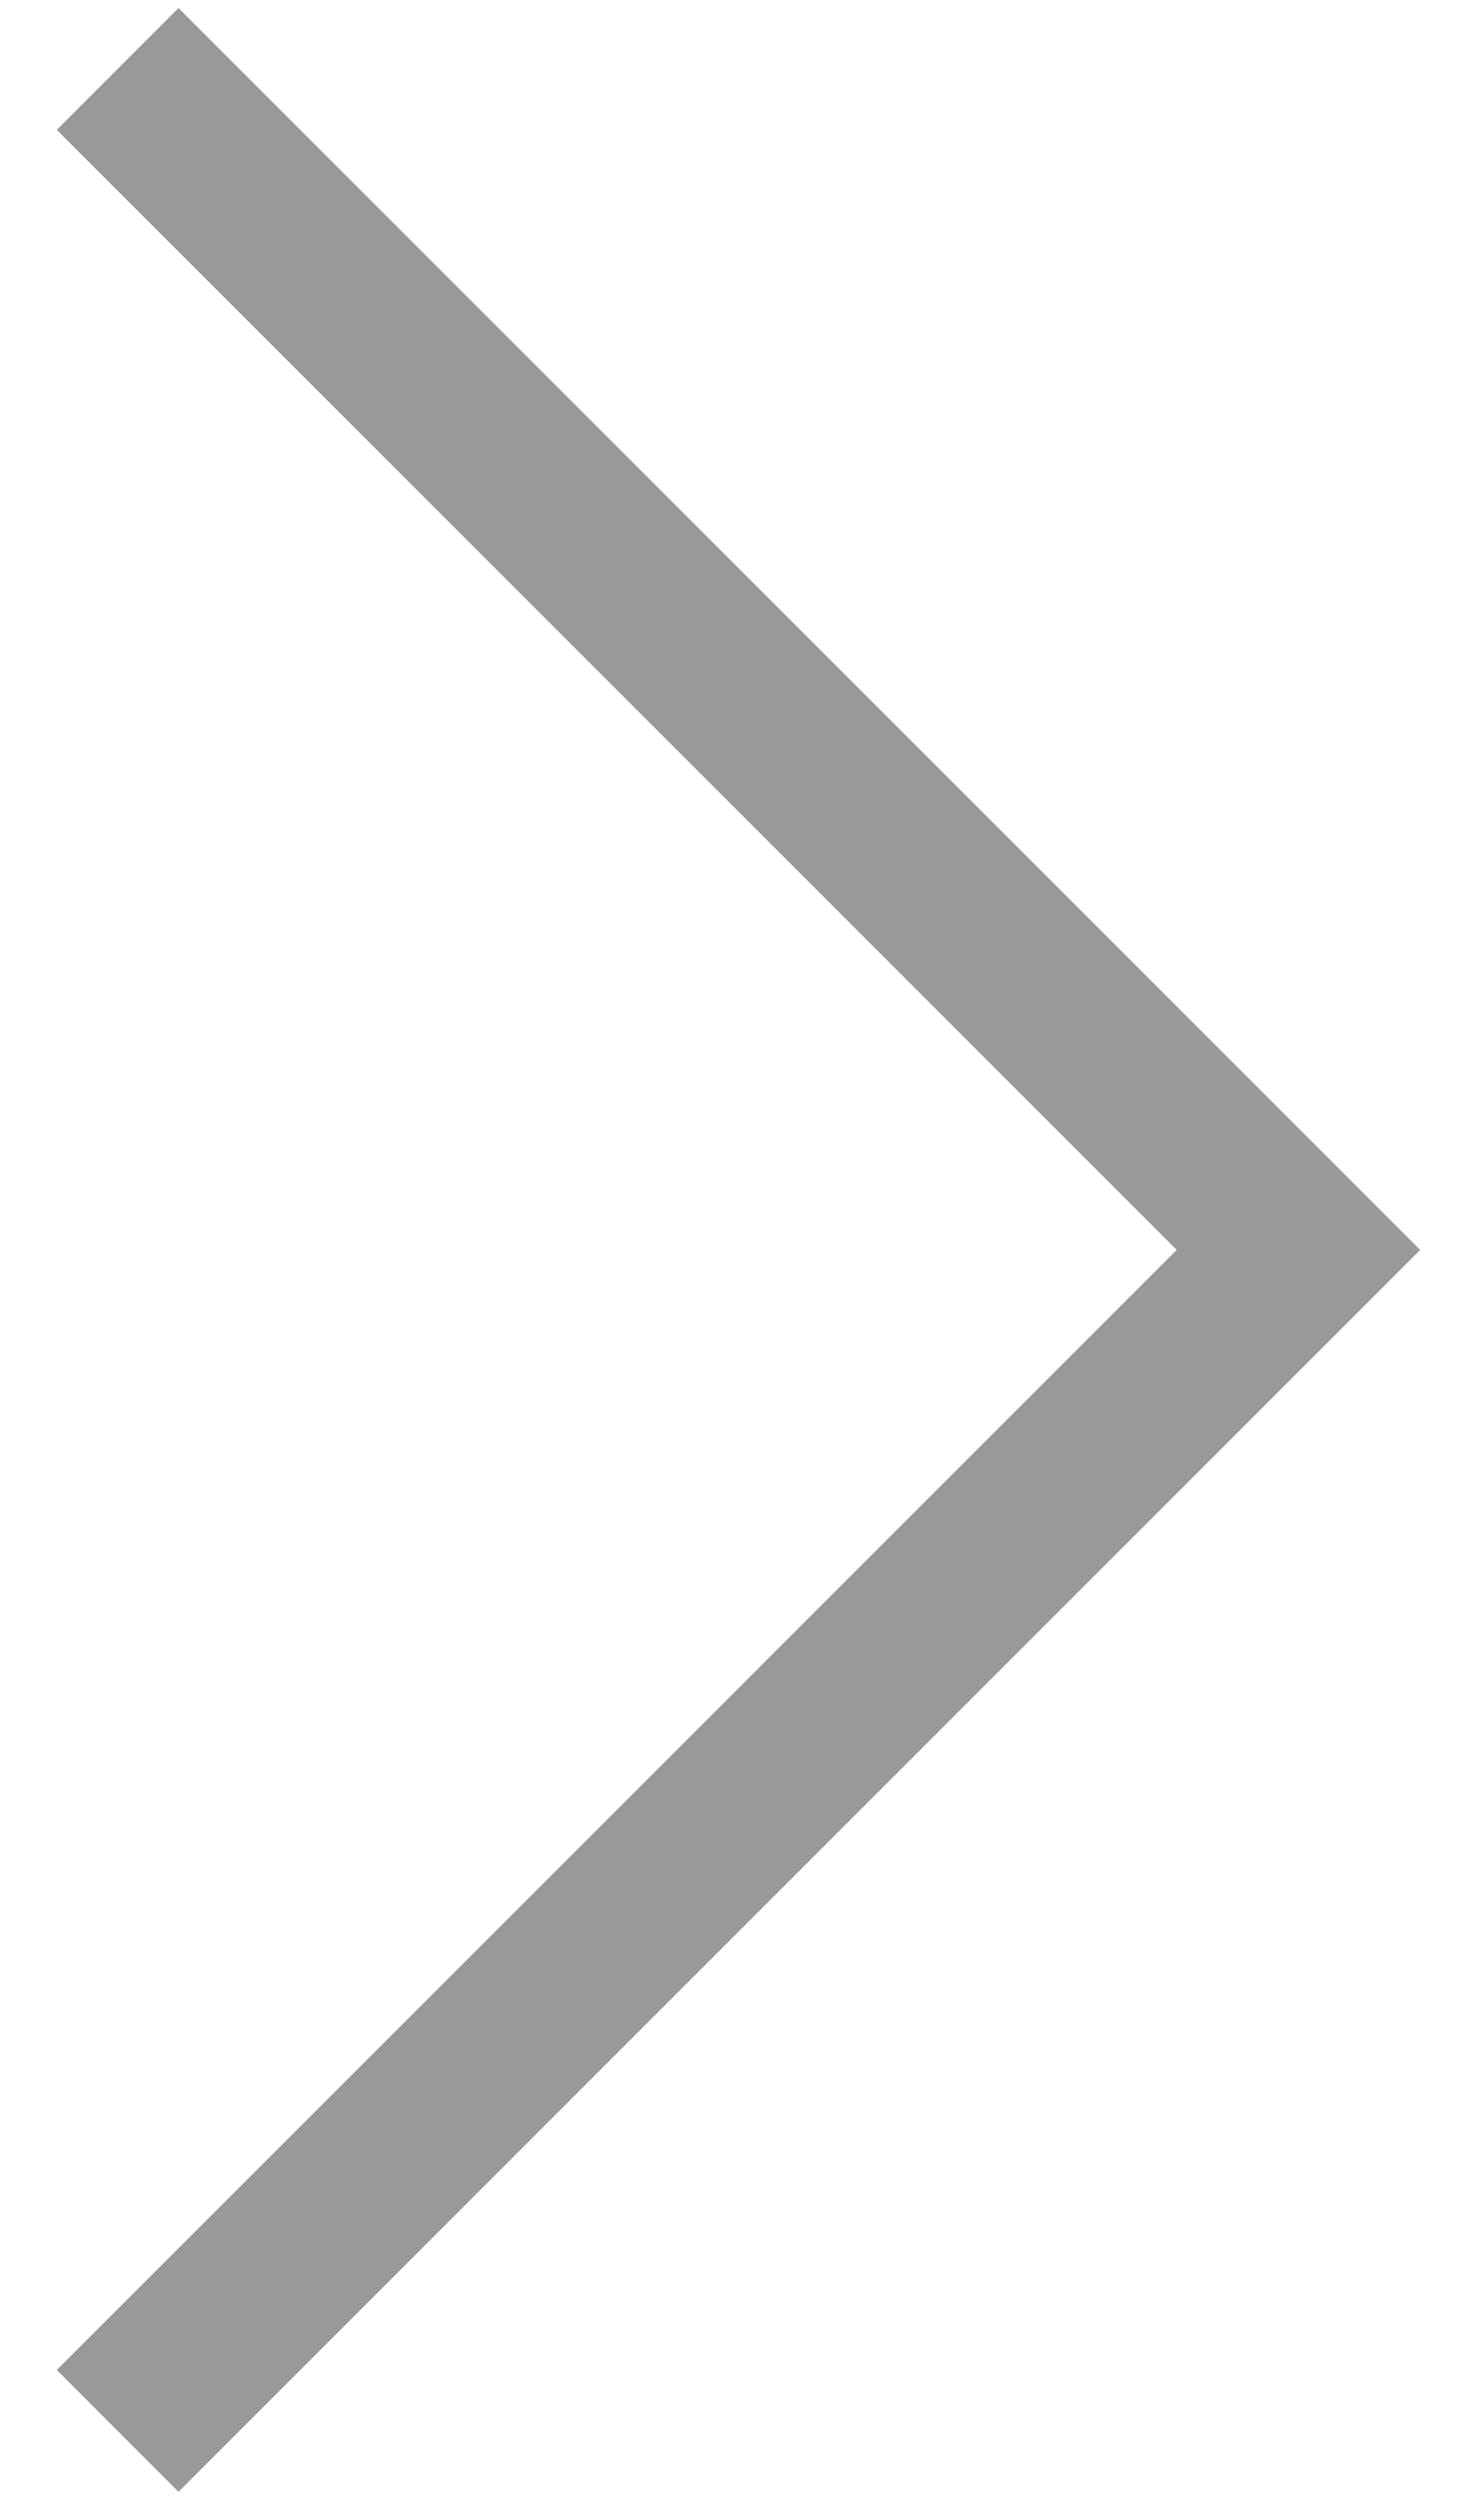 <svg width="13" height="22" viewBox="0 0 13 22" fill="none" xmlns="http://www.w3.org/2000/svg">
<path d="M1.571 21.929L0.5 20.857L10.357 11L0.5 1.143L1.571 0.071L12.5 11L1.571 21.929Z" fill="#999999"/>
</svg>
